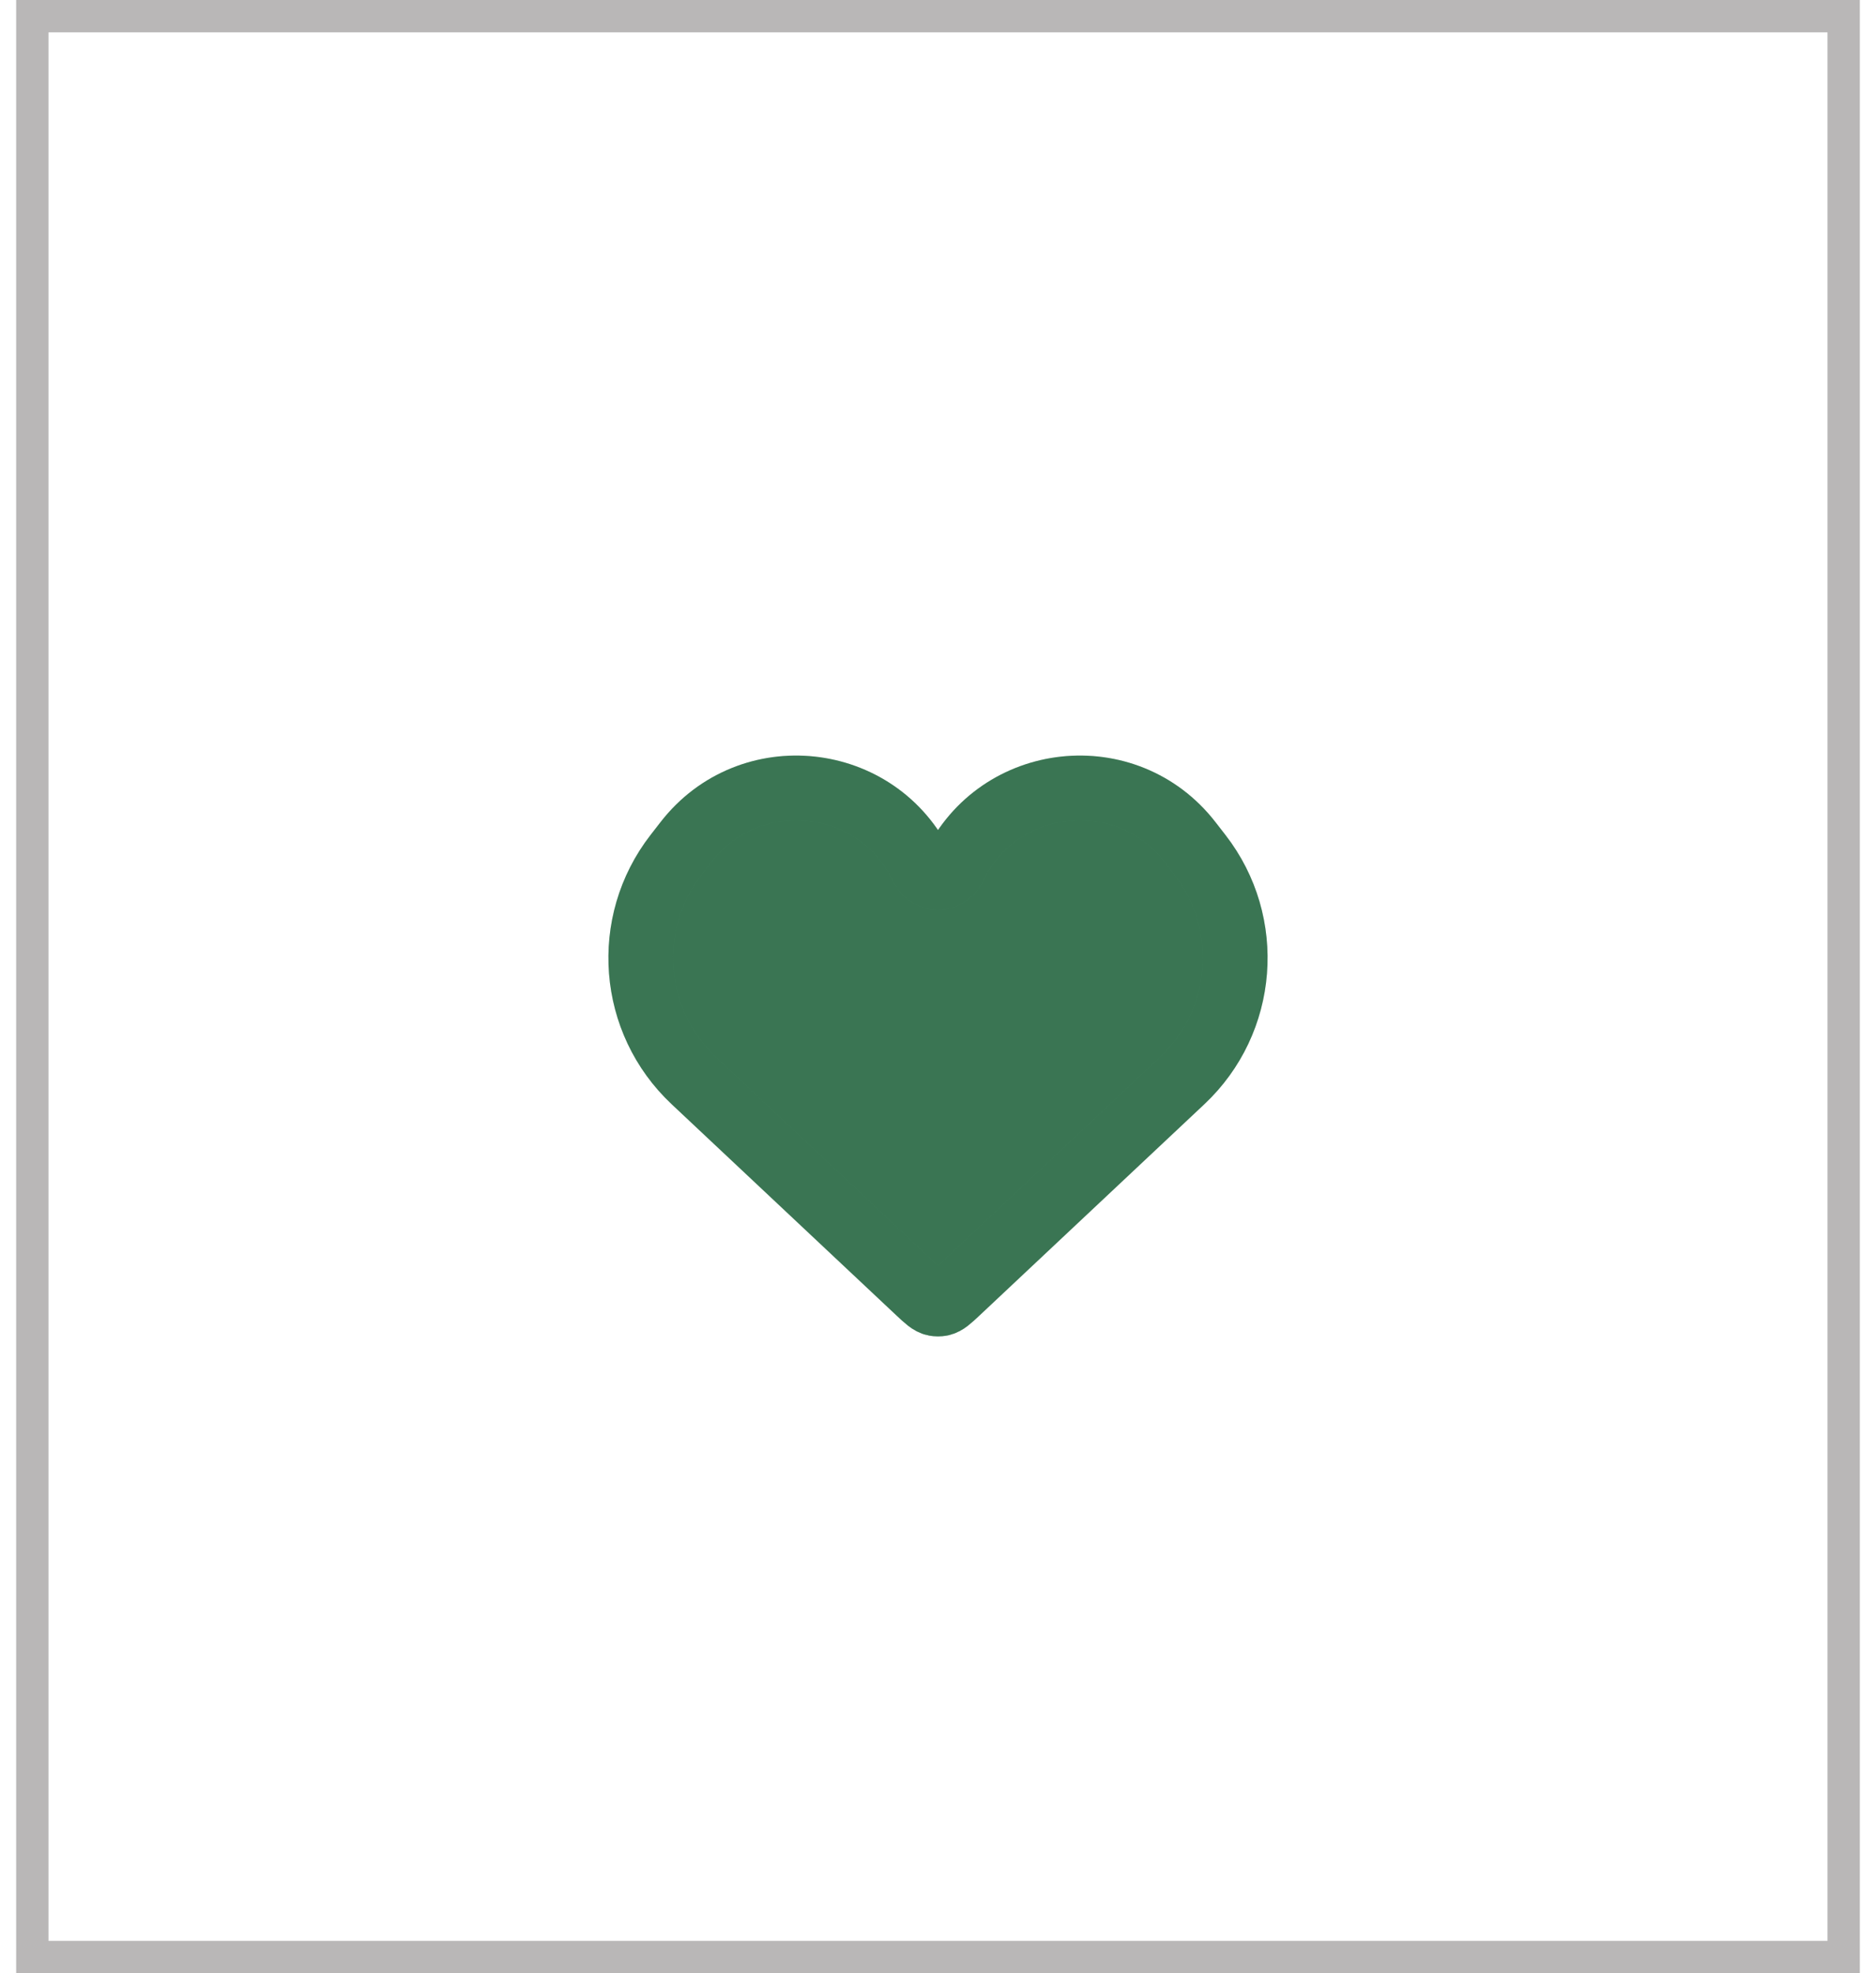 <svg width="58" height="61" viewBox="0 0 58 61" fill="none" xmlns="http://www.w3.org/2000/svg">
<rect x="1" y="0.5" width="56" height="60" stroke="#B9B7B7"/>
<path d="M21.451 33.408L28.403 39.94C28.643 40.164 28.762 40.277 28.904 40.305C28.967 40.317 29.033 40.317 29.096 40.305C29.238 40.277 29.357 40.164 29.597 39.94L36.549 33.408C38.505 31.571 38.743 28.547 37.098 26.426L36.788 26.027C34.82 23.491 30.87 23.916 29.487 26.814C29.291 27.223 28.709 27.223 28.513 26.814C27.13 23.916 23.18 23.491 21.212 26.027L20.902 26.426C19.257 28.547 19.494 31.571 21.451 33.408Z" fill="#499268"/>
<path d="M21.451 33.408L28.403 39.94C28.643 40.164 28.762 40.277 28.904 40.305C28.967 40.317 29.033 40.317 29.096 40.305C29.238 40.277 29.357 40.164 29.597 39.94L36.549 33.408C38.505 31.571 38.743 28.547 37.098 26.426L36.788 26.027C34.82 23.491 30.87 23.916 29.487 26.814C29.291 27.223 28.709 27.223 28.513 26.814C27.13 23.916 23.18 23.491 21.212 26.027L20.902 26.426C19.257 28.547 19.494 31.571 21.451 33.408Z" fill="black" fill-opacity="0.2"/>
<path d="M21.451 33.408L28.403 39.94C28.643 40.164 28.762 40.277 28.904 40.305C28.967 40.317 29.033 40.317 29.096 40.305C29.238 40.277 29.357 40.164 29.597 39.94L36.549 33.408C38.505 31.571 38.743 28.547 37.098 26.426L36.788 26.027C34.82 23.491 30.87 23.916 29.487 26.814C29.291 27.223 28.709 27.223 28.513 26.814C27.13 23.916 23.18 23.491 21.212 26.027L20.902 26.426C19.257 28.547 19.494 31.571 21.451 33.408Z" stroke="#499268" stroke-width="2"/>
<path d="M21.451 33.408L28.403 39.94C28.643 40.164 28.762 40.277 28.904 40.305C28.967 40.317 29.033 40.317 29.096 40.305C29.238 40.277 29.357 40.164 29.597 39.94L36.549 33.408C38.505 31.571 38.743 28.547 37.098 26.426L36.788 26.027C34.82 23.491 30.87 23.916 29.487 26.814C29.291 27.223 28.709 27.223 28.513 26.814C27.13 23.916 23.18 23.491 21.212 26.027L20.902 26.426C19.257 28.547 19.494 31.571 21.451 33.408Z" stroke="black" stroke-opacity="0.2" stroke-width="2"/>
</svg>
